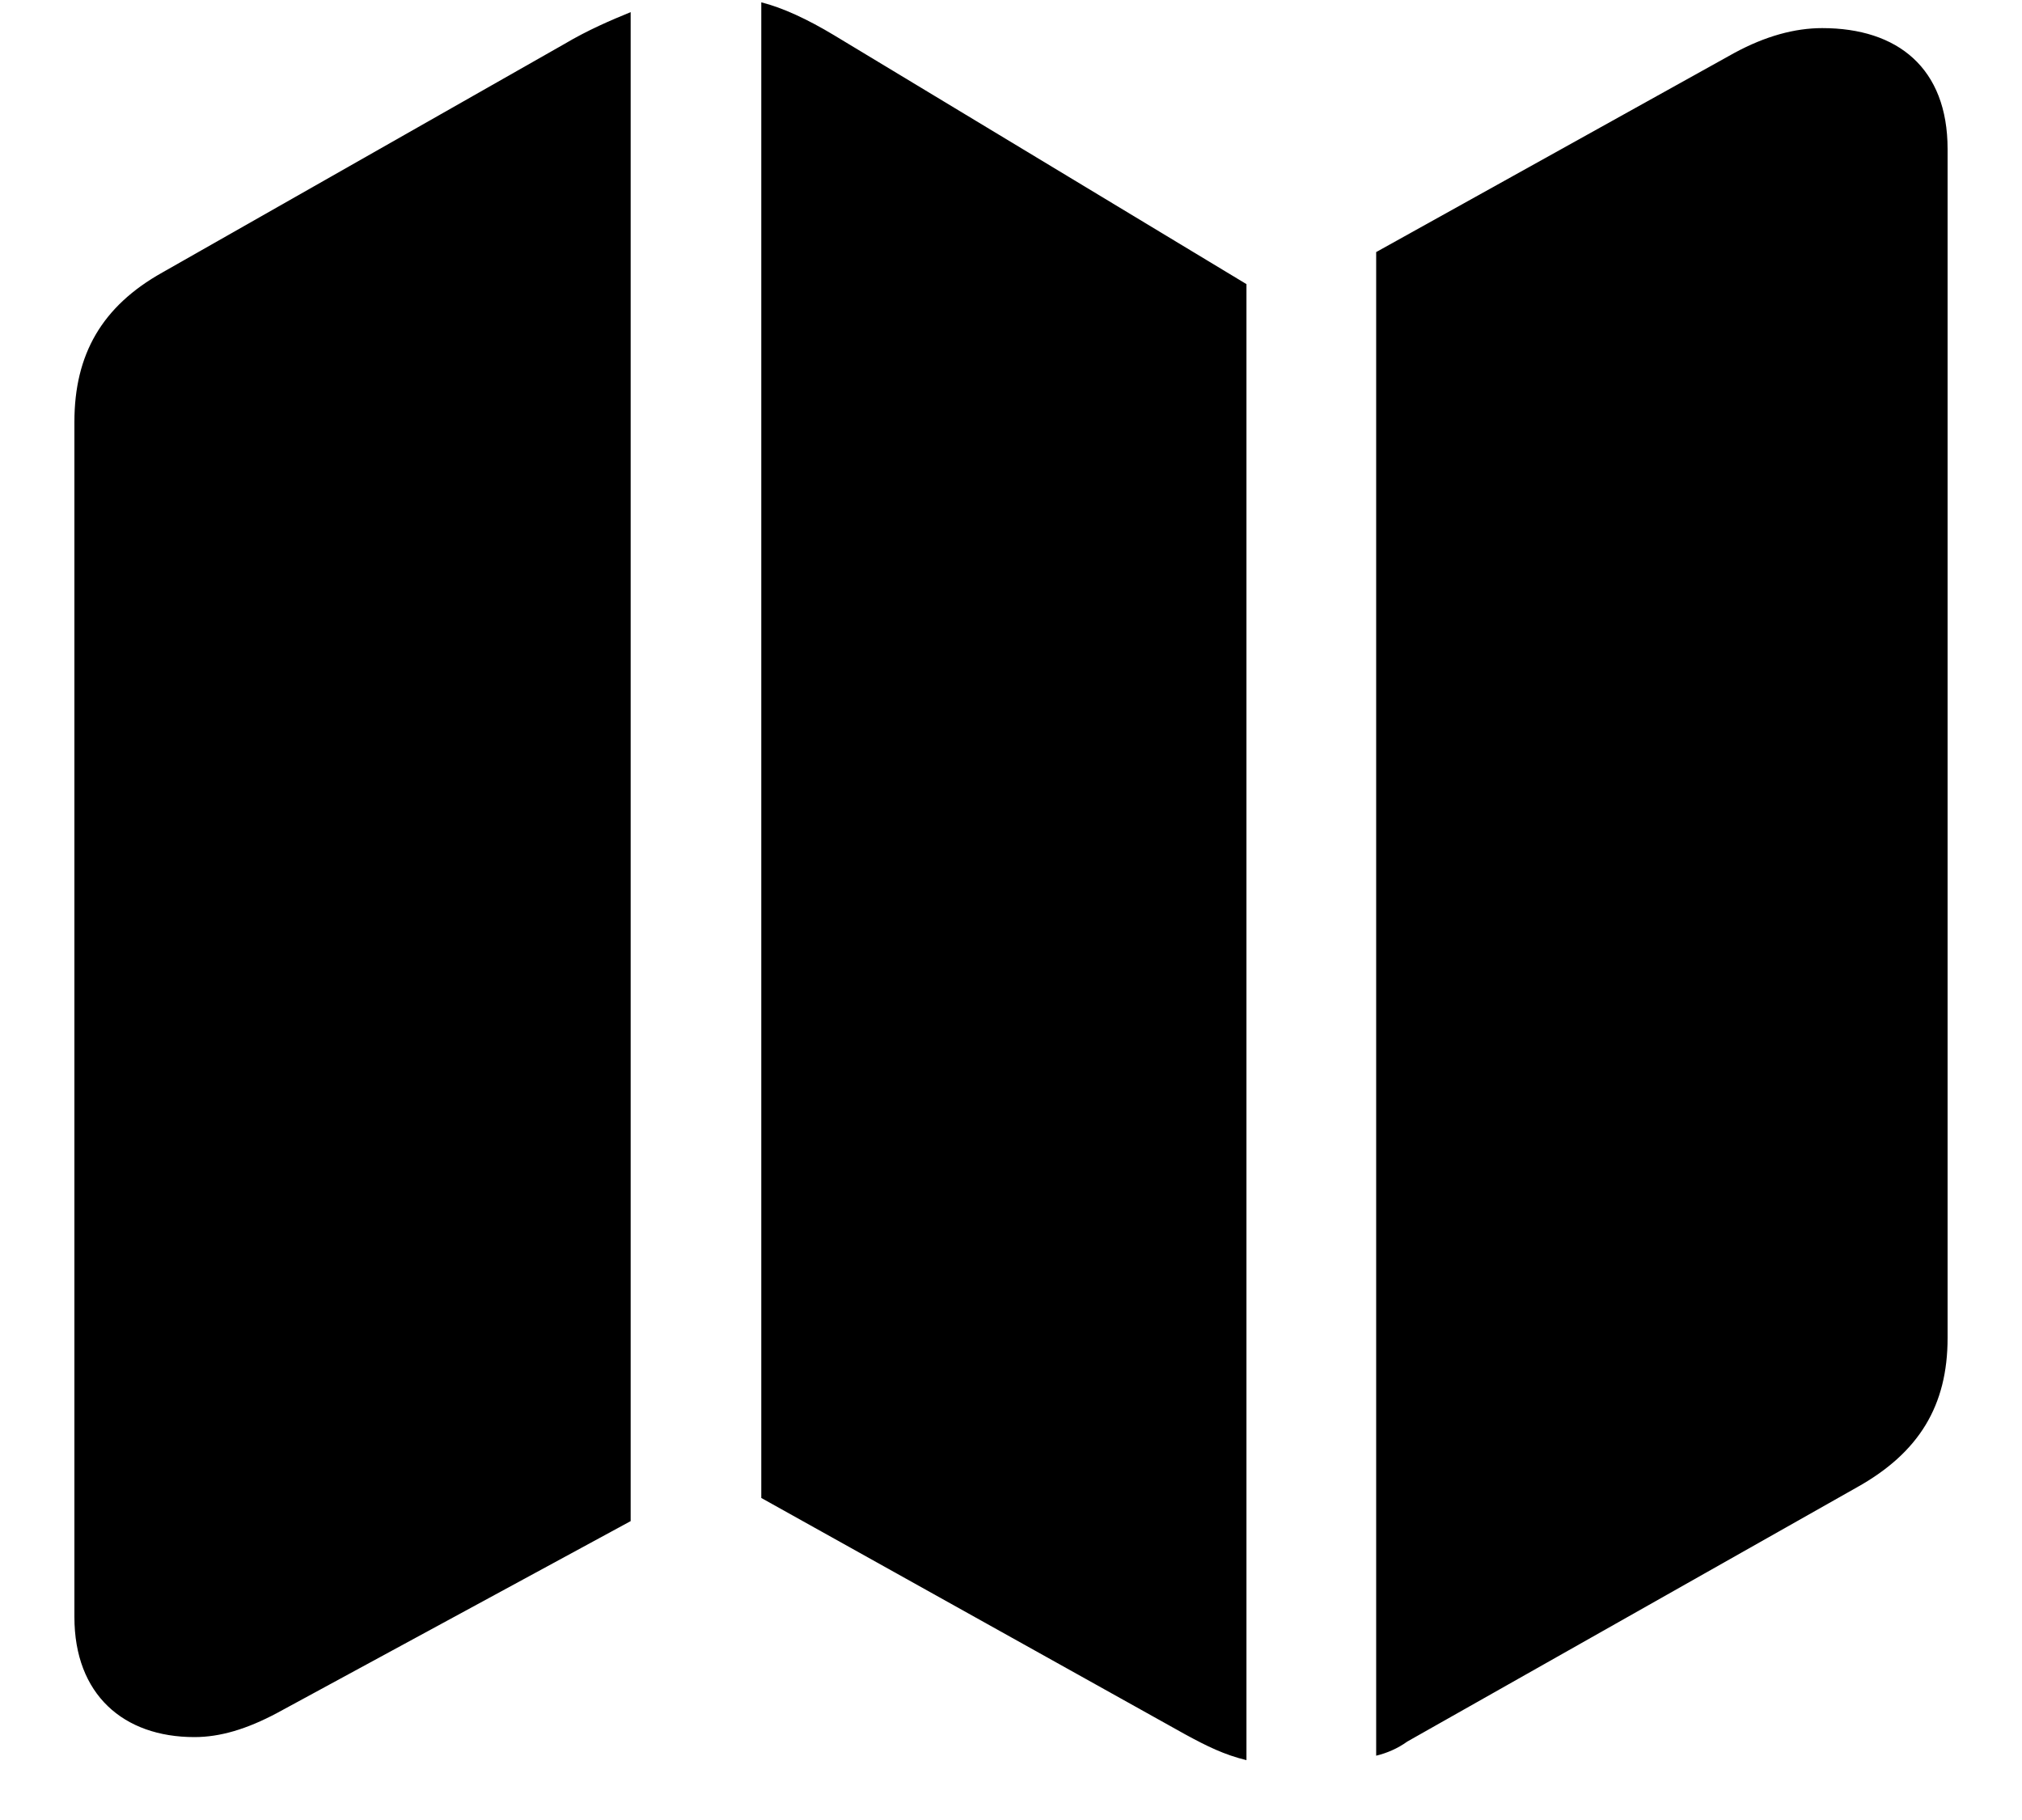 <svg width="20" height="18" viewBox="0 0 20 18" xmlns="http://www.w3.org/2000/svg">
<path d="M7.53 14.815L11.723 17.153C11.934 17.268 12.109 17.355 12.329 17.408V2.81L8.251 0.349C7.987 0.19 7.741 0.076 7.53 0.023V14.815ZM0.736 15.993C0.736 16.758 1.22 17.18 1.923 17.18C2.178 17.18 2.441 17.101 2.74 16.942L6.238 15.044V0.12C6.045 0.199 5.816 0.296 5.579 0.437L1.606 2.695C1.009 3.029 0.736 3.504 0.736 4.172V15.993ZM13.612 17.364C13.718 17.338 13.823 17.294 13.92 17.224L18.367 14.71C18.982 14.367 19.264 13.901 19.264 13.233V1.474C19.264 0.674 18.771 0.278 18.024 0.278C17.752 0.278 17.462 0.357 17.154 0.524L13.612 2.493V17.364Z" fill="#000000"/>
</svg>

